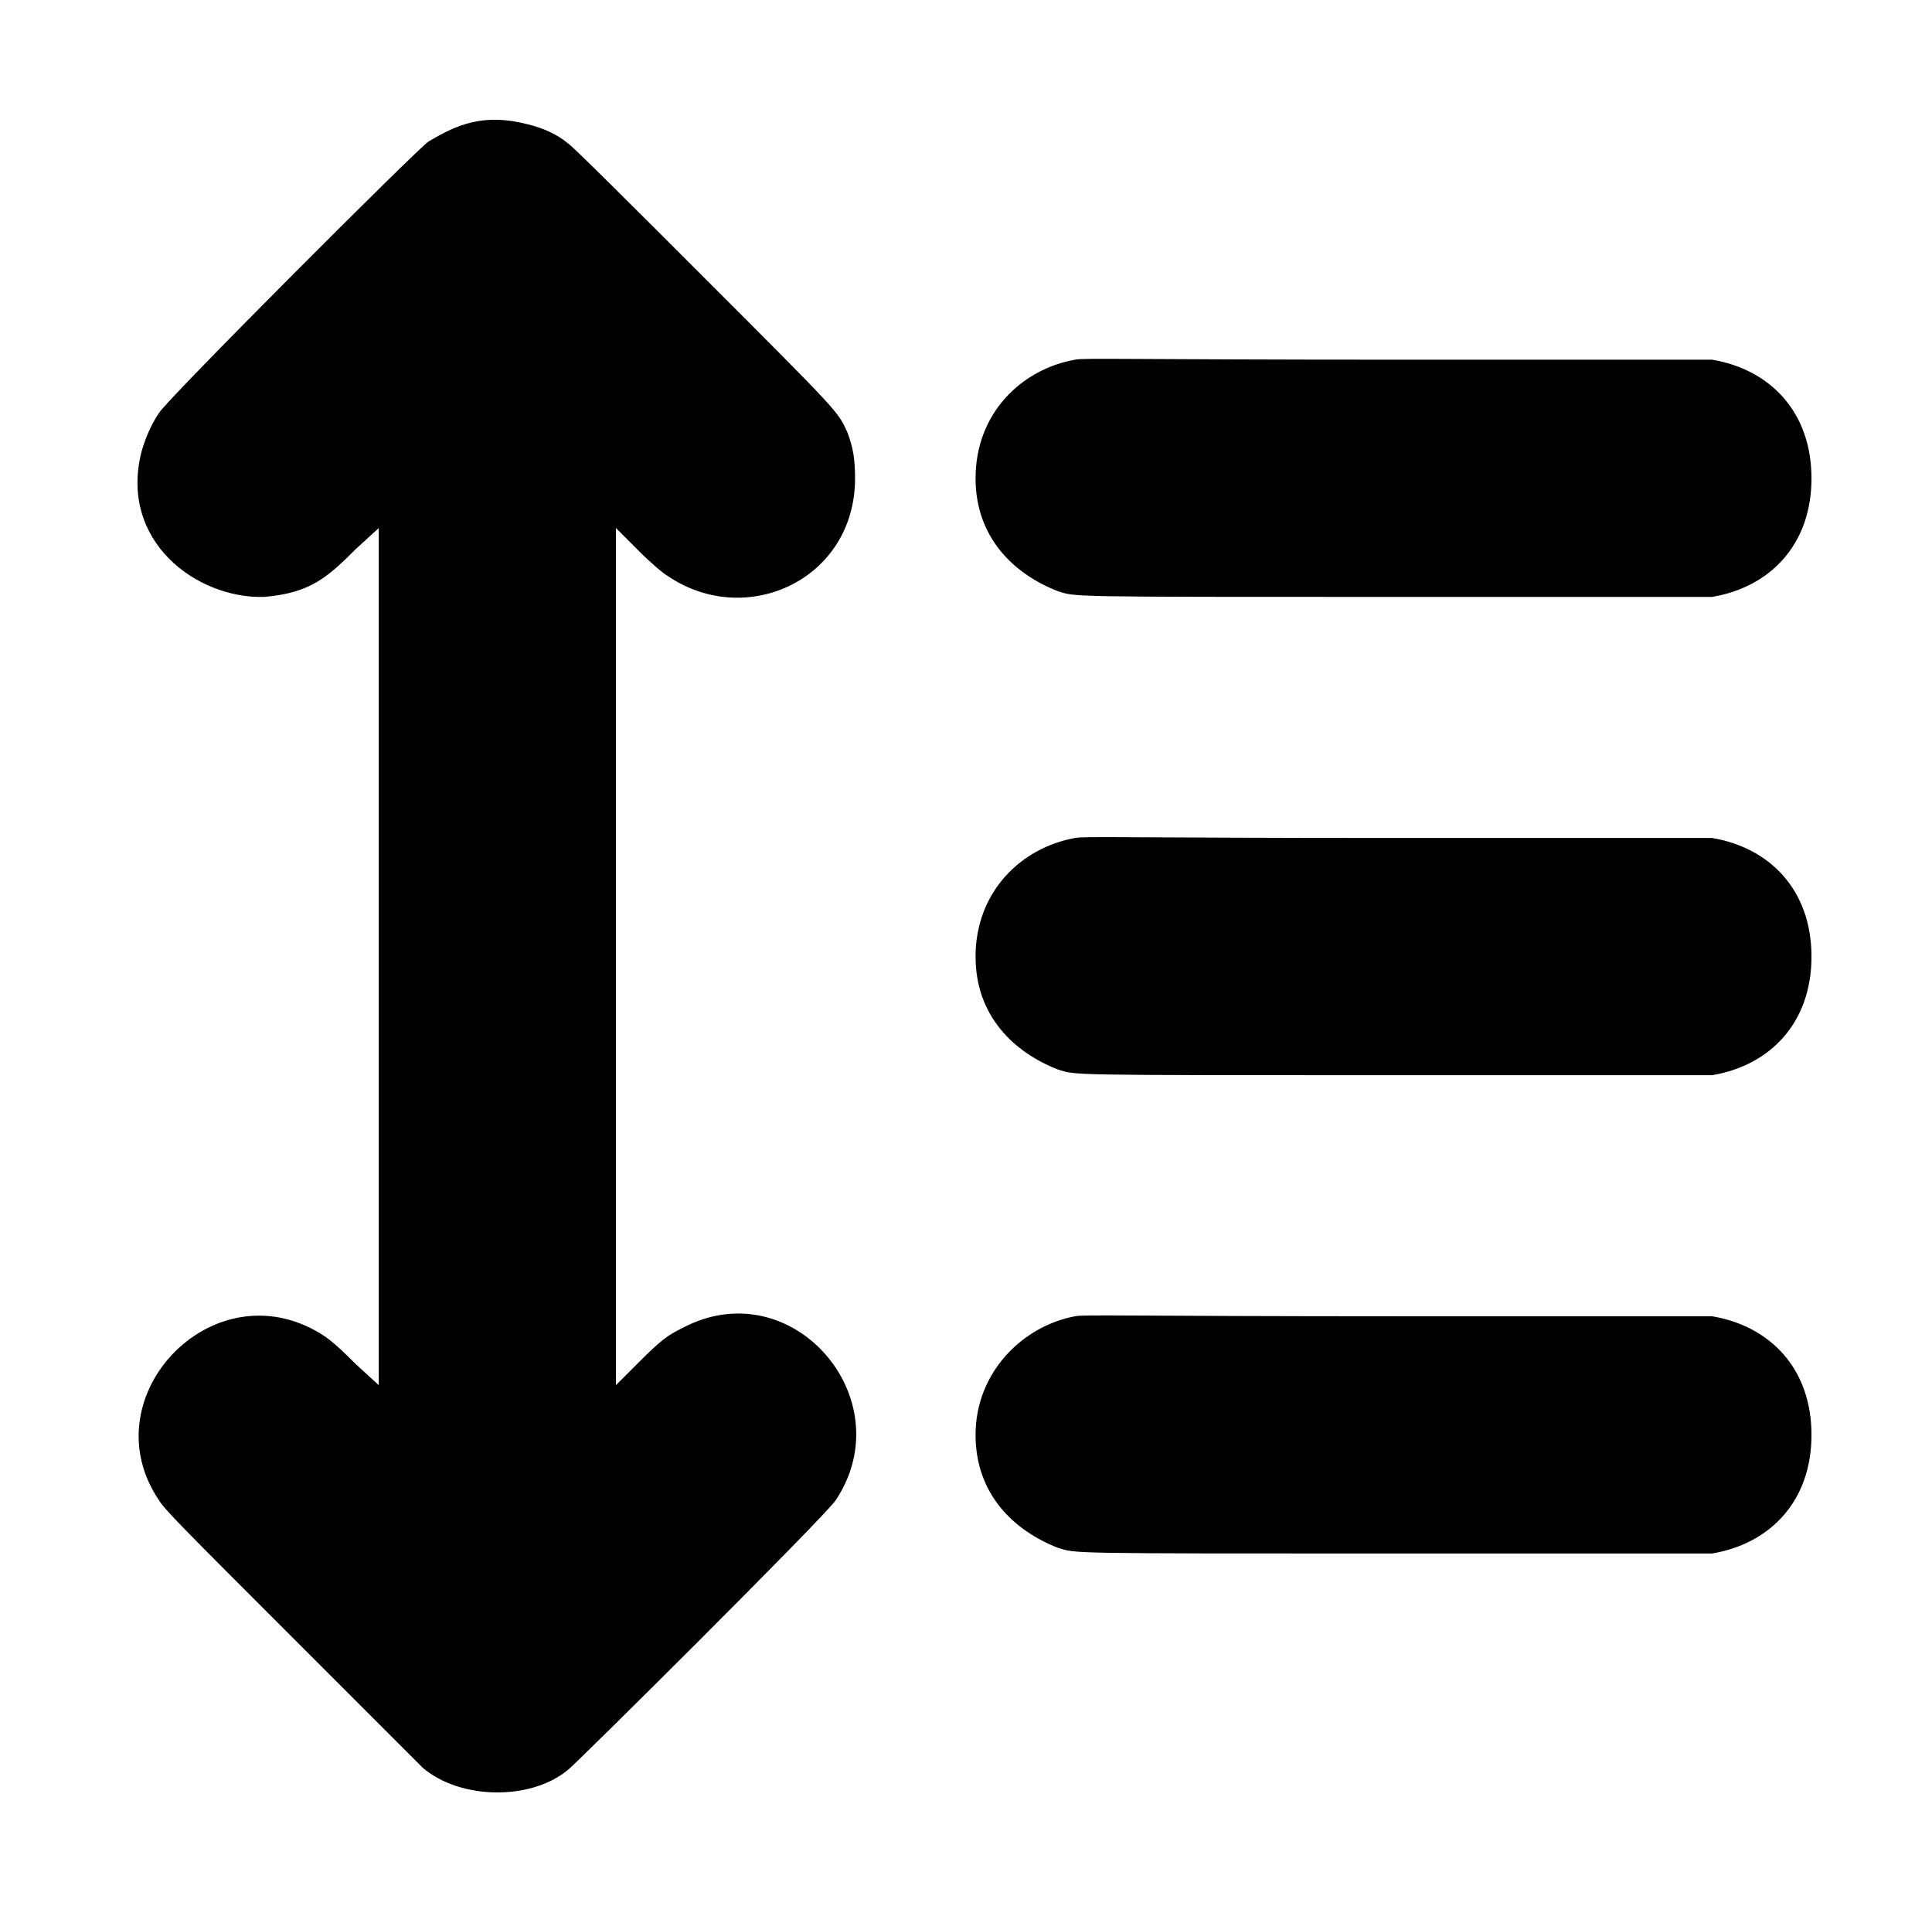 <?xml version="1.0" standalone="no"?>
<!DOCTYPE svg PUBLIC "-//W3C//DTD SVG 1.1//EN" "http://www.w3.org/Graphics/SVG/1.1/DTD/svg11.dtd" >
<svg xmlns="http://www.w3.org/2000/svg" xmlns:xlink="http://www.w3.org/1999/xlink" version="1.1" viewBox="-10 0 1010 1000">
  <g transform="matrix(1 0 0 -1 0 800)">
   <path fill="currentColor"
d="M214 726c15 9 29 15 52 9c8 -2 15 -5 21 -10c3 -2 34 -33 71 -70c71 -71 70 -70 75 -81c3 -8 4 -14 4 -24c0 -53 -57 -79 -98 -51c-2 1 -9 7 -15 13l-12 12v-448l12 12c12 12 15 14 23 18c57 30 115 -37 80 -90c-5 -8 -139 -141 -140 -141c-19 -16 -56 -16 -76 1l-69 69
c-57 57 -66 66 -69 71c-35 52 24 117 79 90c8 -4 12 -7 24 -19l12 -11v448l-12 -11c-15 -15 -24 -23 -48 -25c-35 -1 -76 29 -64 76c2 7 5 14 9 20c4 7 137 140 141 142zM937 550c0 -35 -22 -57 -52 -62h-164c-177 0 -168 0 -178 3c-23 9 -43 28 -43 59c0 34 24 57 52 62
c4 1 30 0 169 0h164c30 -5 52 -27 52 -62zM937 300c0 -35 -22 -57 -52 -62h-164c-177 0 -168 0 -178 3c-23 9 -43 28 -43 59c0 34 24 57 52 62c4 1 30 0 169 0h164c30 -5 52 -27 52 -62zM552 112c4 1 30 0 169 0h164c30 -5 52 -27 52 -62s-22 -57 -52 -62h-164
c-177 0 -168 0 -178 3c-23 9 -43 28 -43 59c0 33 25 57 52 62z" />
  </g>

</svg>
